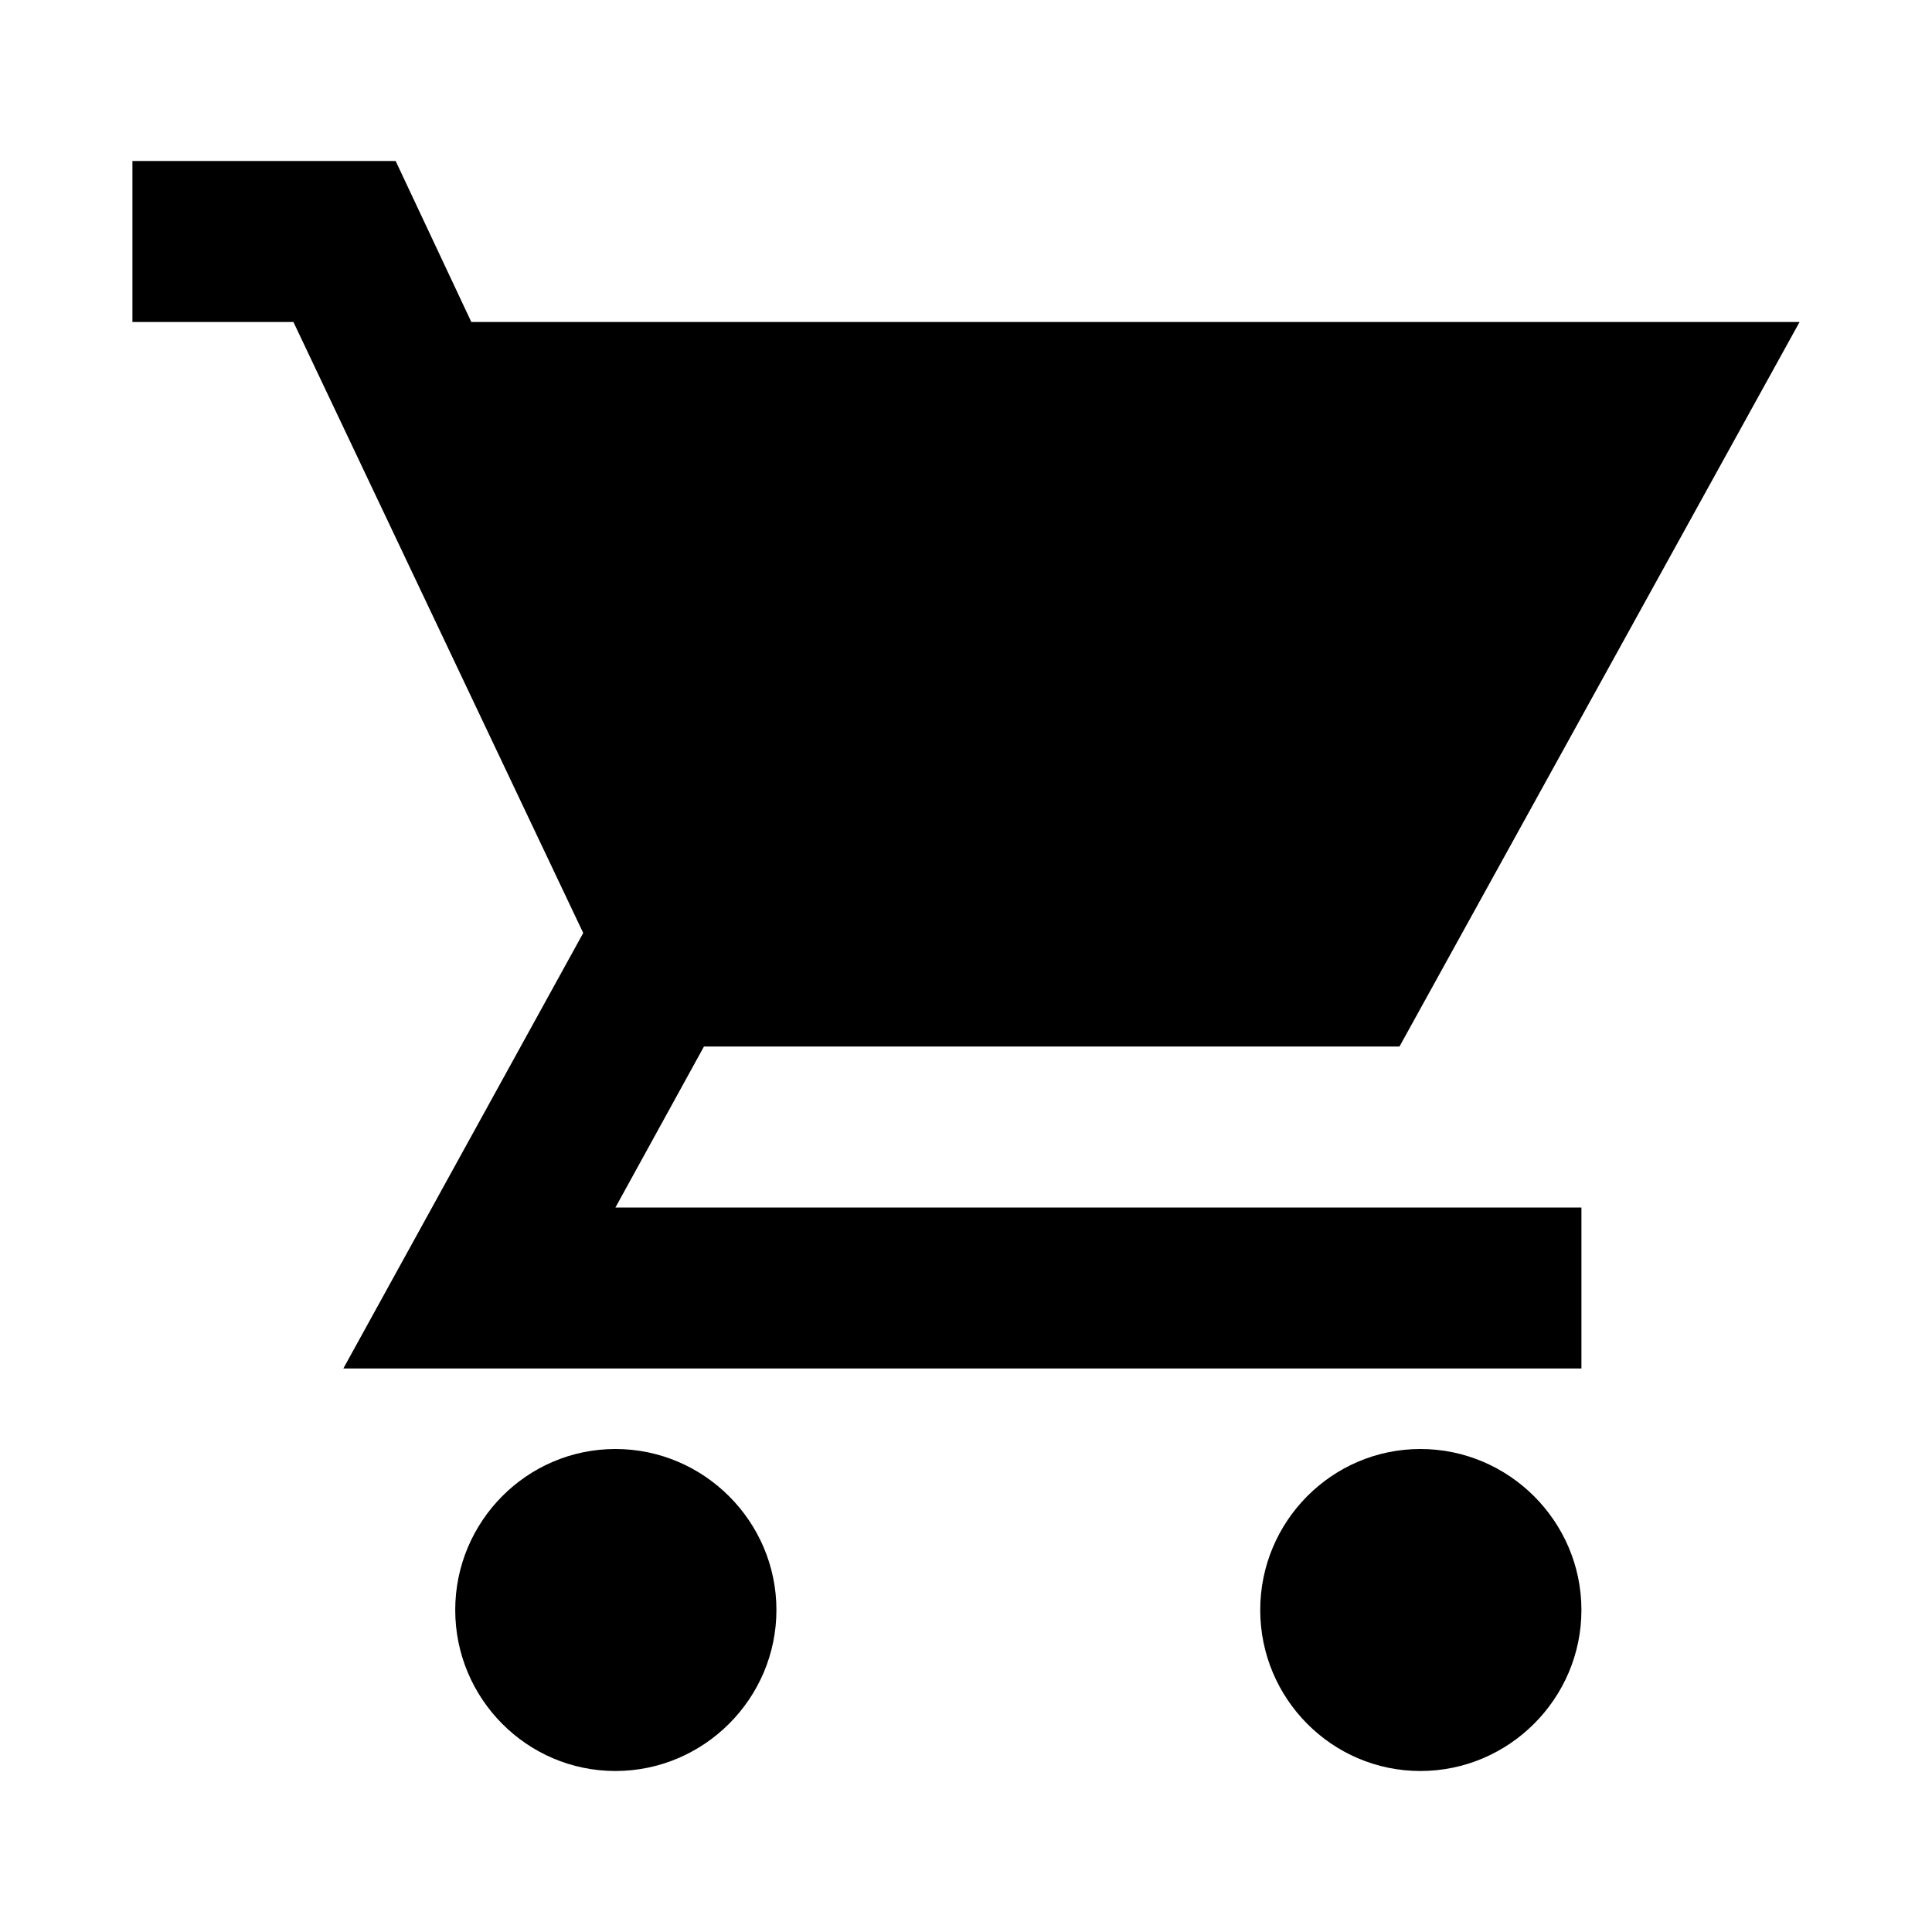 <svg  viewBox="0 0 24 24" fill="none" xmlns="http://www.w3.org/2000/svg">
<path d="M7.645 18C6.545 18 5.655 18.9 5.655 20C5.655 21.1 6.545 22 7.645 22C8.745 22 9.645 21.1 9.645 20C9.645 18.9 8.745 18 7.645 18ZM1.645 4H3.645L7.245 11.59L4.265 17H19.645V15H7.645L8.745 13H17.385L22.355 4H5.855L4.915 2H1.645V4ZM17.645 18C16.545 18 15.655 18.9 15.655 20C15.655 21.1 16.545 22 17.645 22C18.745 22 19.645 21.1 19.645 20C19.645 18.9 18.745 18 17.645 18Z" fill="currentColor"/>
</svg>
